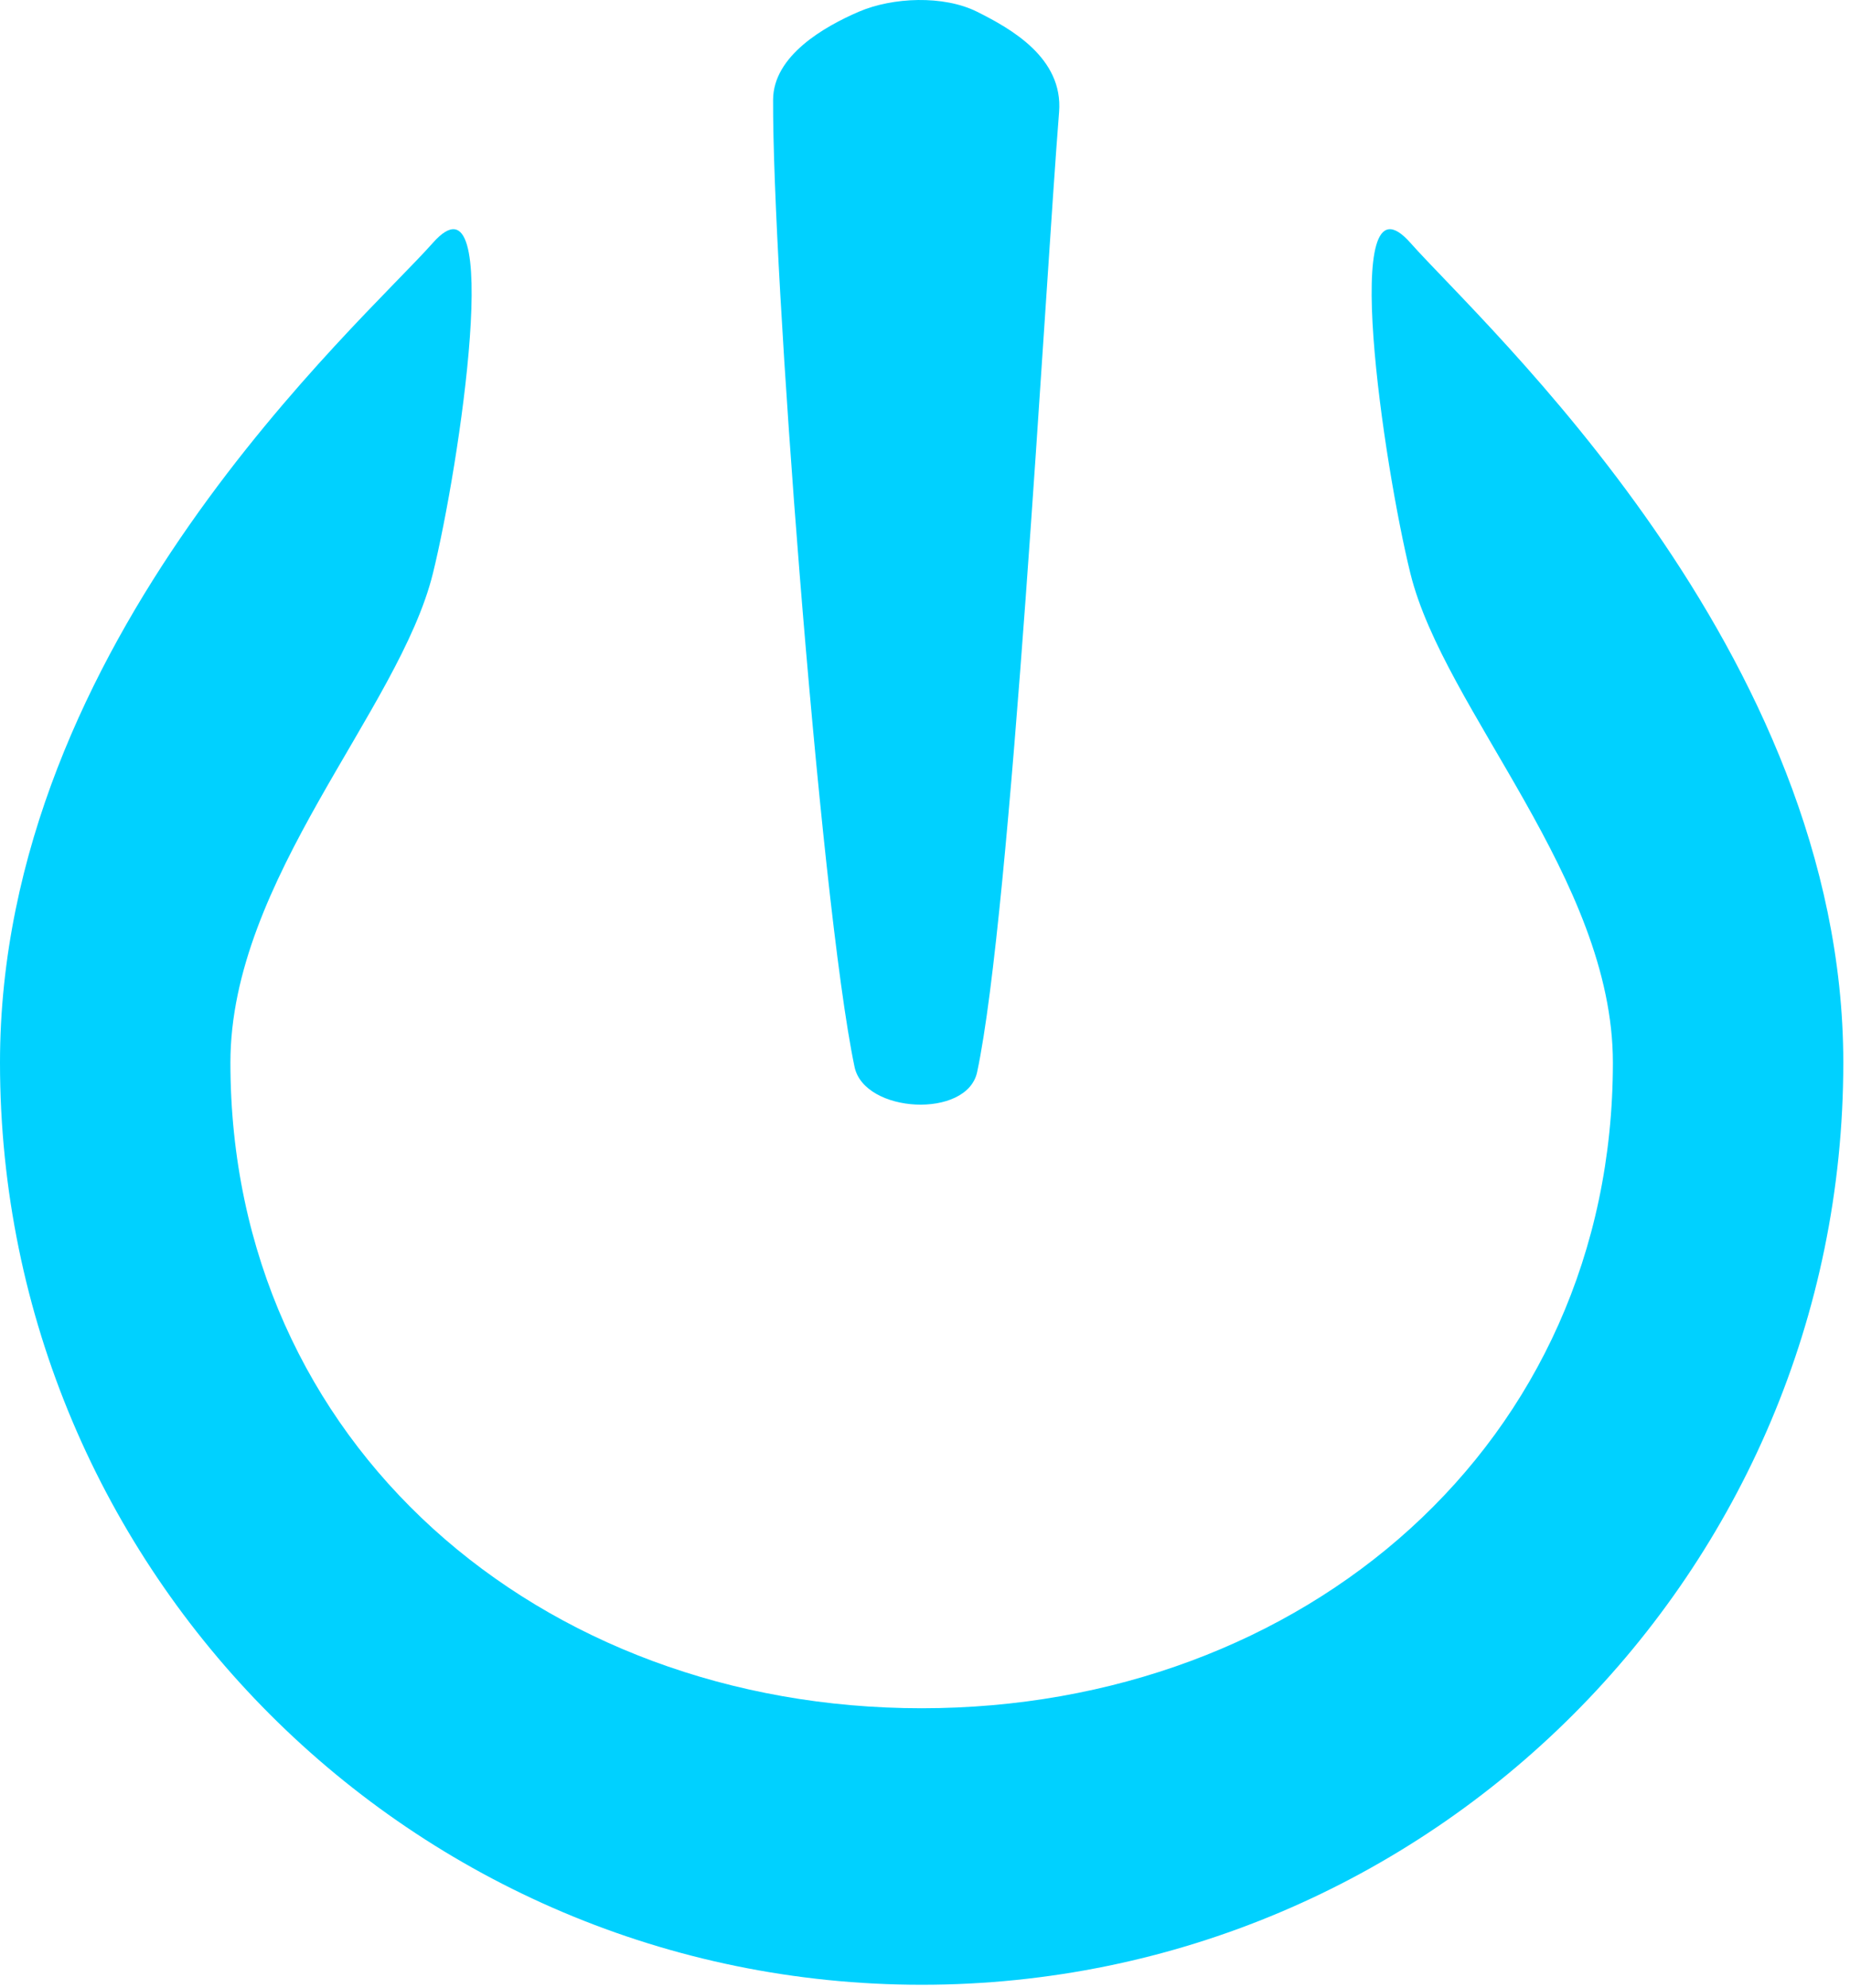 <?xml version="1.0" encoding="UTF-8" standalone="no"?><!DOCTYPE svg PUBLIC "-//W3C//DTD SVG 1.1//EN" "http://www.w3.org/Graphics/SVG/1.1/DTD/svg11.dtd"><svg width="100%" height="100%" viewBox="0 0 230 247" version="1.1" xmlns="http://www.w3.org/2000/svg" xmlns:xlink="http://www.w3.org/1999/xlink" xml:space="preserve" xmlns:serif="http://www.serif.com/" style="fill-rule:evenodd;clip-rule:evenodd;stroke-linejoin:round;stroke-miterlimit:2;"><path id="donut" d="M53.816,30.178c-8.969,10.128 -53.816,49.422 -53.816,101.856c0,63.24 51.343,114.583 114.583,114.583c63.241,0 114.584,-51.343 114.584,-114.583c-0,-51.223 -44.847,-91.728 -53.817,-101.856c-8.969,-10.128 -3.285,27.793 0,41.089c4.195,16.976 25.171,37.975 25.171,60.767c-0,47.43 -38.507,80.225 -85.938,80.225c-47.43,-0 -85.937,-32.795 -85.937,-80.225c-0,-22.792 20.975,-43.791 25.17,-60.767c3.286,-13.296 8.97,-51.217 0,-41.089Z" style="fill:#00d1ff;"/><path id="mark" d="M106.241,132.568c-2.166,-10.32 -4.795,-35.886 -6.831,-61.301c-1.937,-24.176 -3.338,-48.217 -3.296,-58.87c0.021,-5.501 6.417,-9.111 10.644,-10.934c4.228,-1.822 10.569,-2.075 14.721,0c4.152,2.076 10.726,5.715 10.19,12.455c-1.751,22.02 -5.952,99.527 -10.19,119.302c-1.246,5.817 -14.023,5.134 -15.238,-0.652Z" style="fill:#00d1ff;"/></svg>